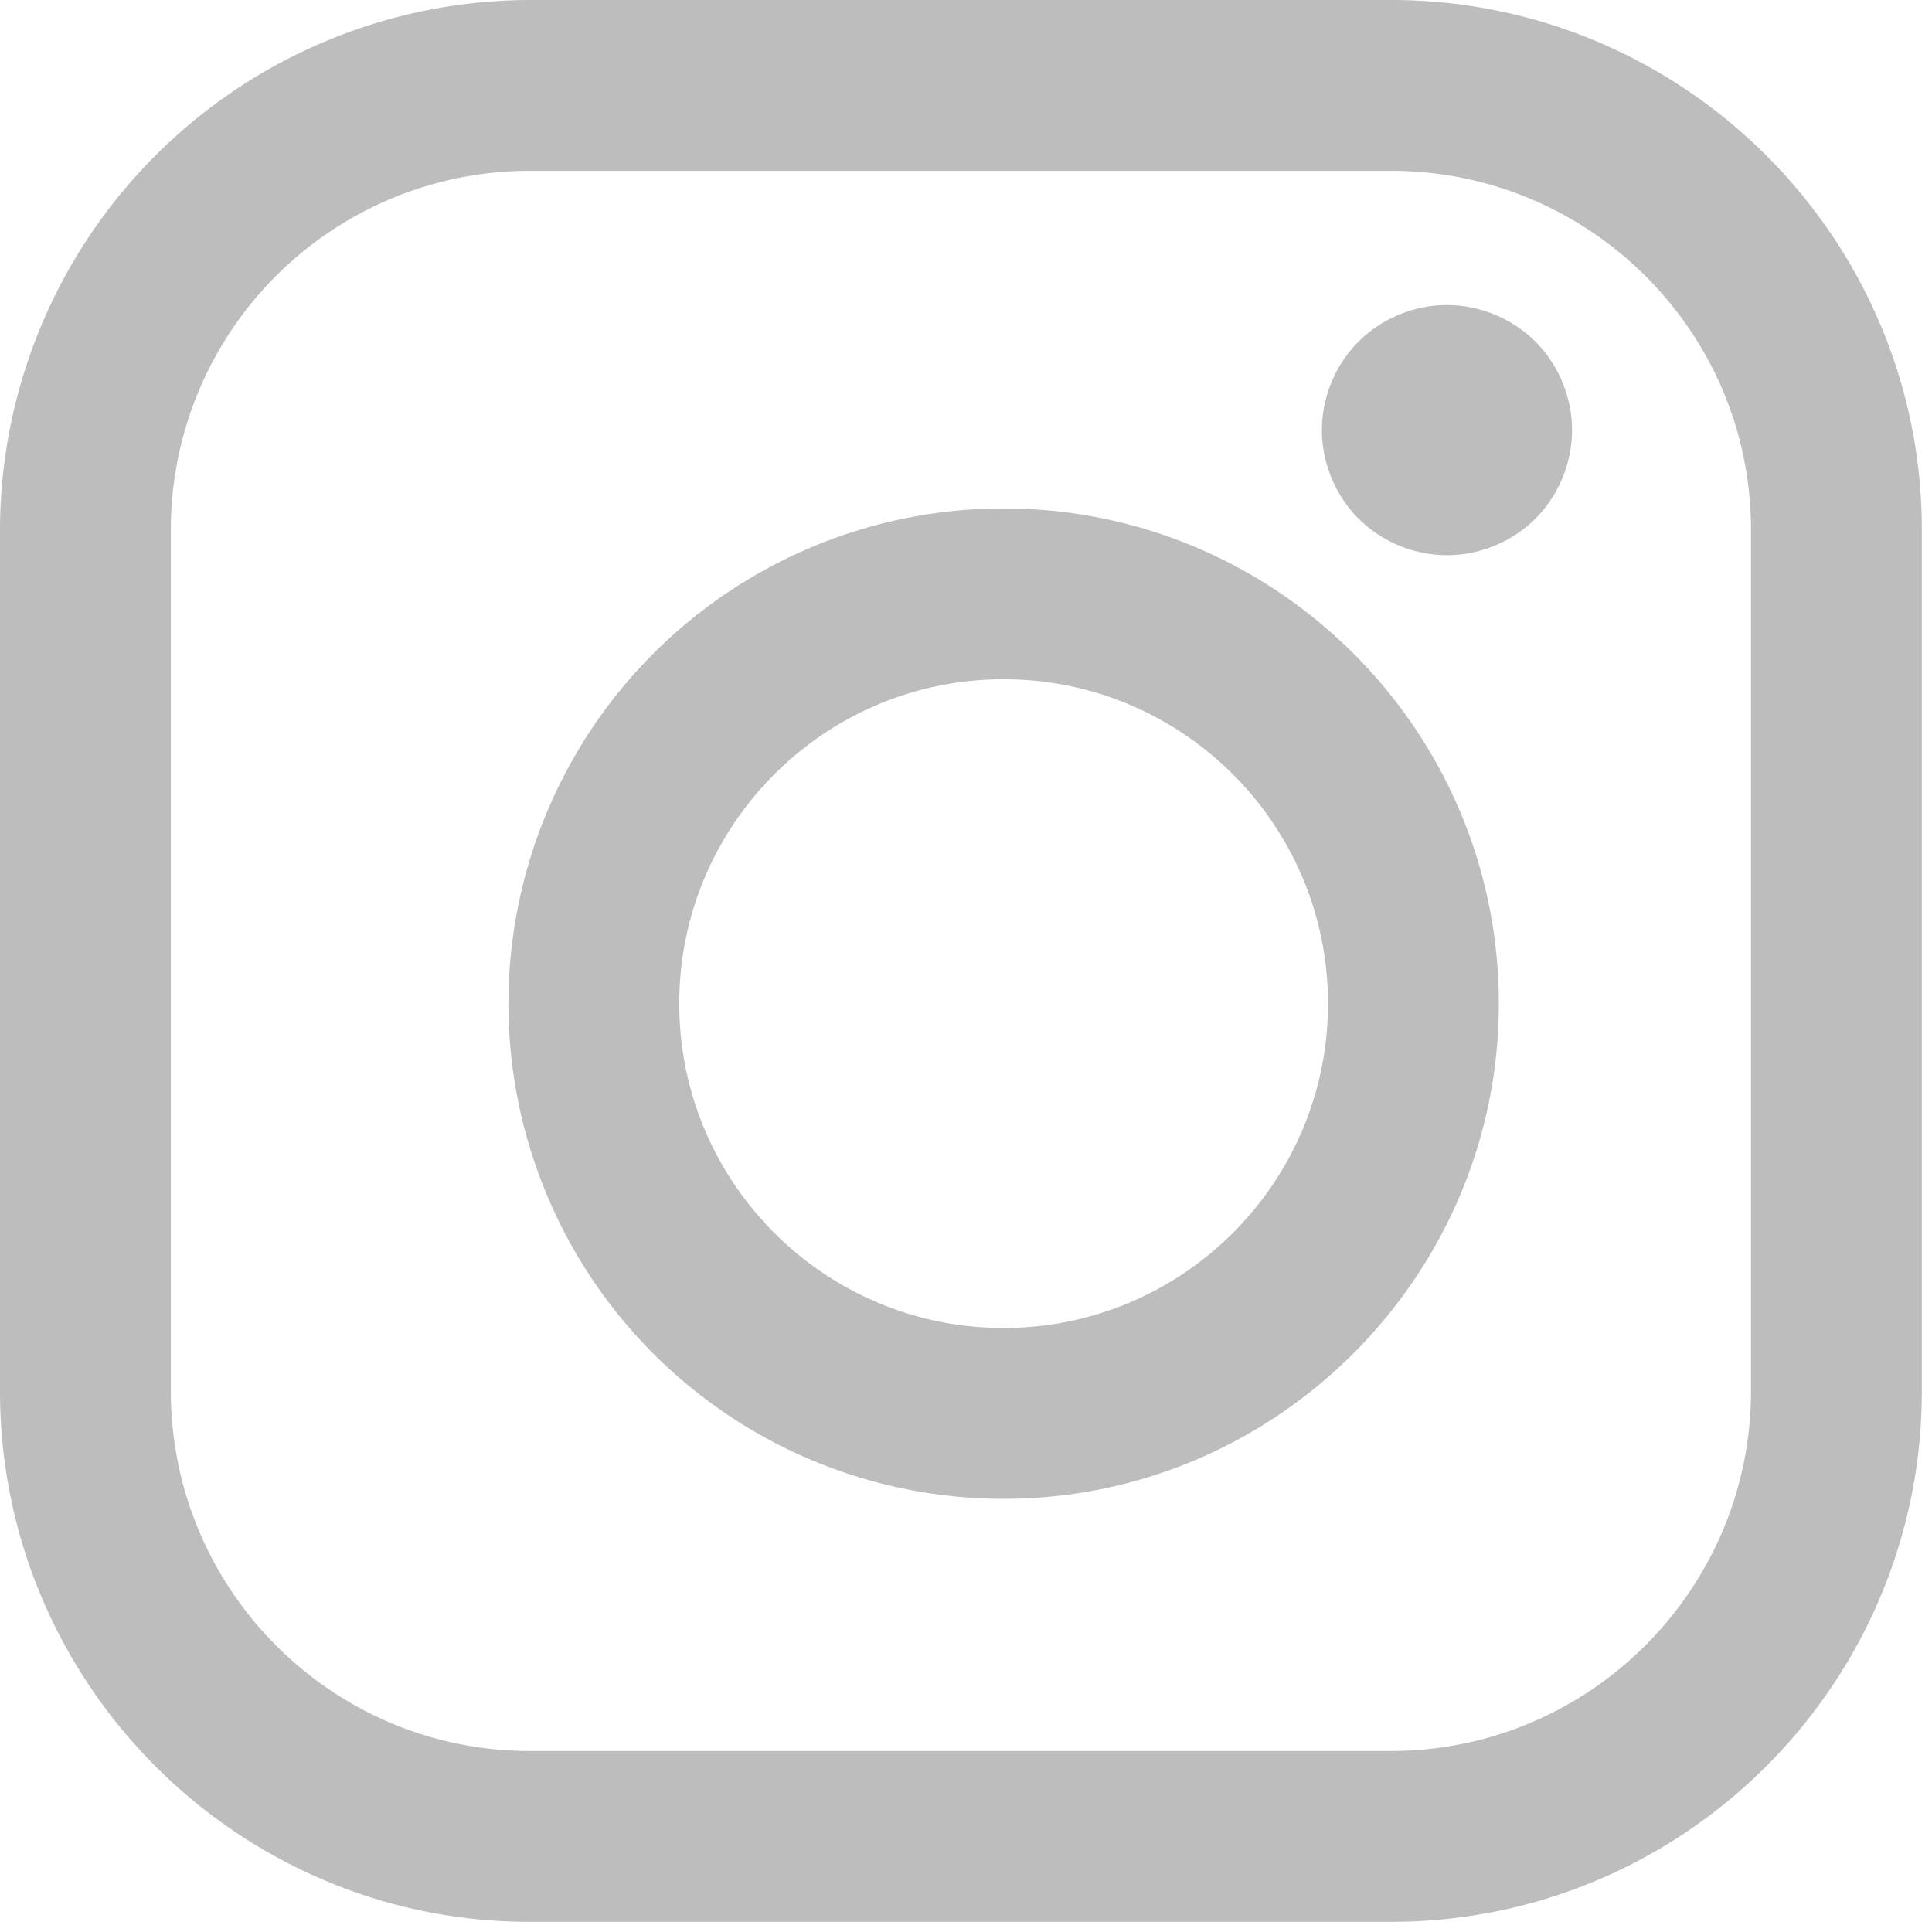 <svg xmlns="http://www.w3.org/2000/svg" width="19" height="19" viewBox="0 0 19 19"><title>Shape</title><path d="M13.68 0H5.21A5.22 5.22 0 0 0 0 5.21v8.47c0 2.88 2.34 5.22 5.21 5.22h8.47c2.88 0 5.22-2.34 5.22-5.22V5.21C18.9 2.34 16.56 0 13.68 0zm0 17.22H5.21c-1.95 0-3.53-1.59-3.53-3.54V5.21a3.53 3.53 0 0 1 3.53-3.53h8.47c1.95 0 3.54 1.58 3.54 3.53v8.47c0 1.95-1.59 3.54-3.54 3.54z" fill="#bdbdbd"/><path d="M9.87 5a4.87 4.87 0 1 0 0 9.74c2.68 0 4.87-2.19 4.87-4.87C14.74 7.18 12.55 5 9.87 5zm0 8.06c-1.76 0-3.19-1.43-3.19-3.19s1.43-3.19 3.19-3.19 3.19 1.43 3.19 3.19-1.43 3.19-3.19 3.19zM14.23 3c-.32 0-.64.13-.87.36-.23.23-.36.55-.36.87 0 .32.13.64.36.87.23.23.55.36.87.36.32 0 .64-.13.87-.36.23-.23.36-.55.36-.87 0-.32-.13-.64-.36-.87-.23-.23-.55-.36-.87-.36z" fill="#bdbdbd"/></svg>